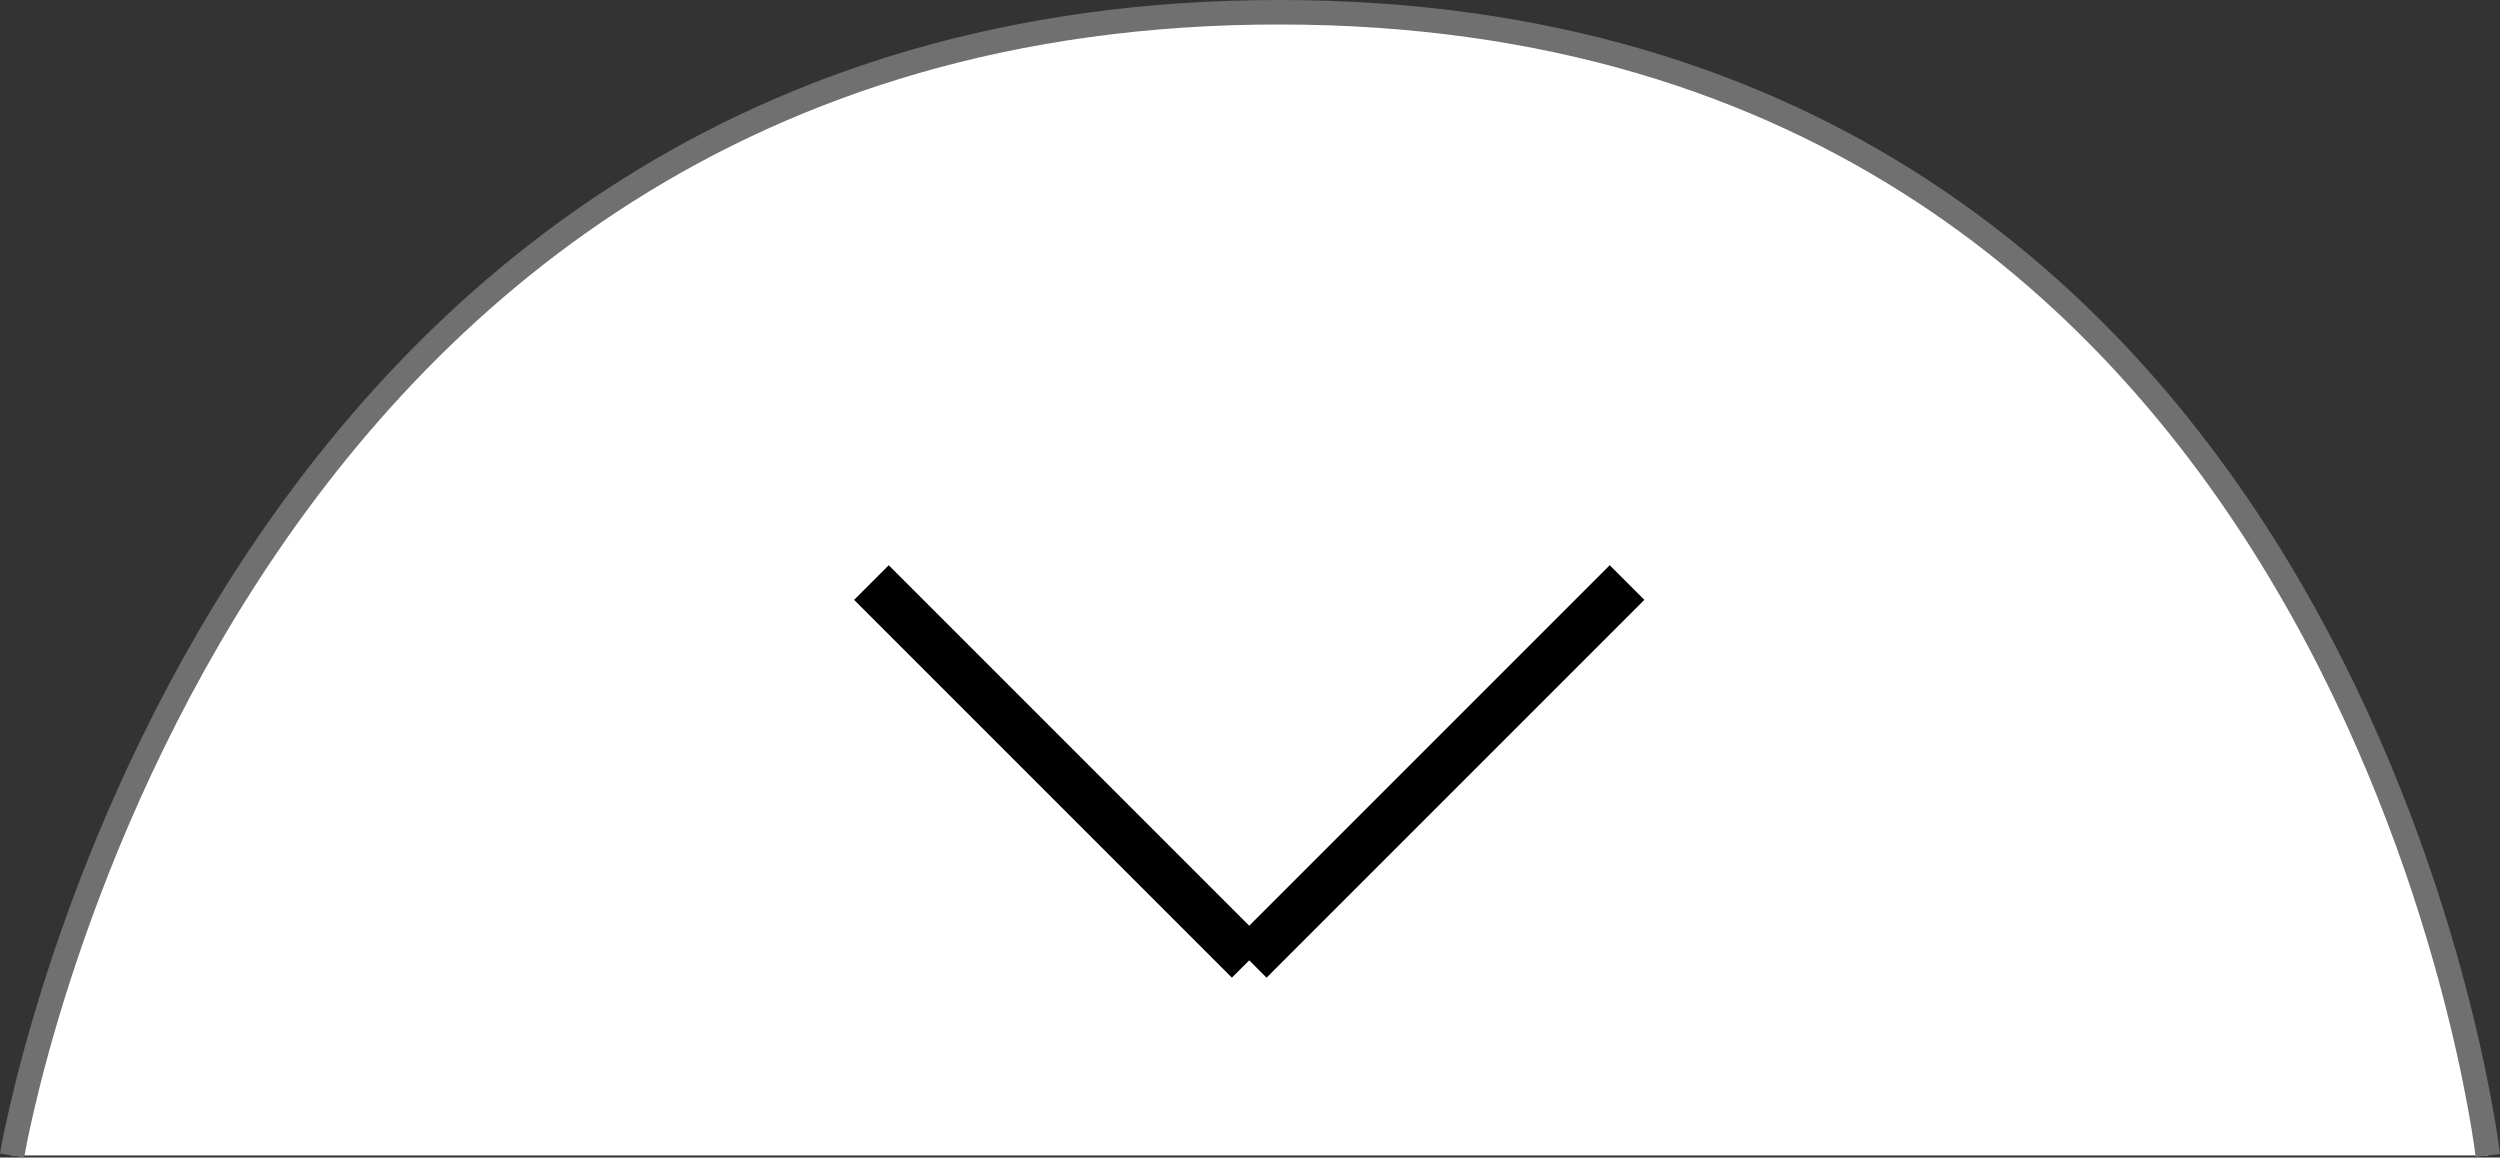 <svg xmlns="http://www.w3.org/2000/svg" width="102.045" height="47.247" viewBox="0 0 102.045 47.247">
  <rect x="0" y="0" width="102.045" height="47.247" fill="#333333" stroke="none"/>
  <g id="scrollclick" transform="translate(-890.507 -717.335)">
    <path id="Path_1" data-name="Path 1" d="M1145,867.5s7.758-46.665,51.715-46.665,49.34,46.665,49.34,46.665" transform="translate(-254 -103)" fill="#fff" stroke="#707070" stroke-width="1"/>
    <g id="Arrow" transform="translate(314.995 -302.631)">
      <g id="Group_1" data-name="Group 1">
        <line id="Line_1" data-name="Line 1" y1="15.421" x2="15.421" transform="translate(626.503 1043.745)" fill="none" stroke="#000" stroke-width="2"/>
        <line id="Line_2" data-name="Line 2" x2="15.421" y2="15.421" transform="translate(611.082 1043.745)" fill="none" stroke="#000" stroke-width="2"/>
      </g>
    </g>
  </g>
</svg>
